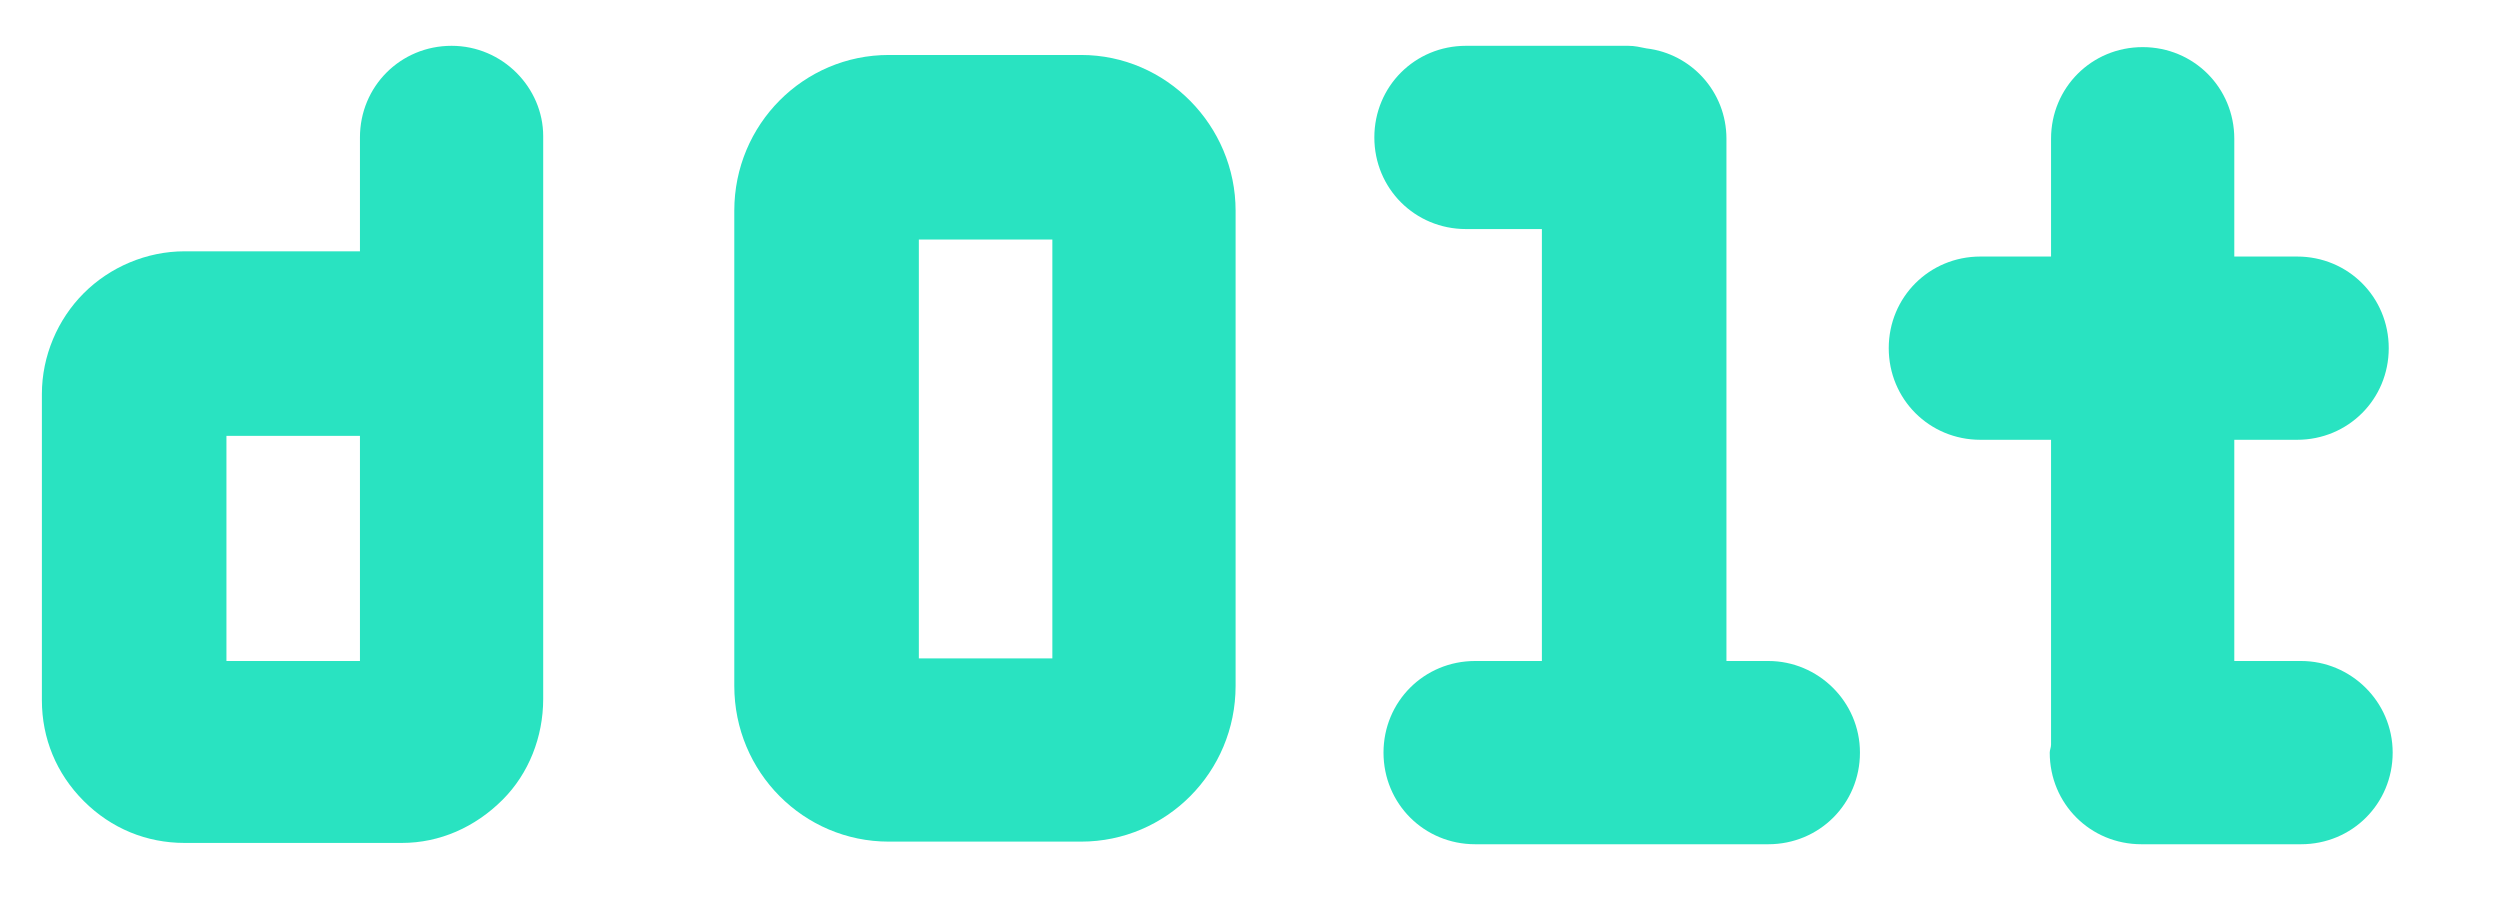 <svg width="191" height="69" viewBox="0 0 191 69" fill="none" xmlns="http://www.w3.org/2000/svg">
<path d="M34.5 3.5C30.6 3.5 27.5 6.6 27.5 10.5V19.2C27.4 19.2 27.3 19.2 27.1 19.2H14.1C11.2 19.2 8.4 20.4 6.4 22.4C4.4 24.4 3.2 27.2 3.2 30.1V53.5C3.2 56.4 4.3 59.1 6.4 61.2C8.5 63.3 11.2 64.4 14.1 64.4H30.7C33.6 64.4 36.3 63.2 38.4 61.1C40.4 59.1 41.5 56.3 41.5 53.4V10.4C41.5 6.7 38.4 3.5 34.5 3.5ZM27.5 50.5H17.3V33.3H27.1C27.2 33.3 27.3 33.3 27.5 33.3V50.5Z" fill="#29E3C1"/>
<path d="M175.8 50.5H170.7V33.6H175.5C179.4 33.6 182.5 30.5 182.5 26.6C182.5 22.7 179.4 19.6 175.5 19.6H170.7V10.6C170.7 6.7 167.6 3.6 163.7 3.6C159.8 3.6 156.7 6.7 156.7 10.6V19.6H151.3C147.4 19.6 144.3 22.7 144.3 26.6C144.3 30.5 147.4 33.6 151.3 33.6H156.7V56.9C156.7 57.1 156.6 57.3 156.6 57.5C156.6 61.4 159.7 64.5 163.6 64.5H175.8C179.7 64.5 182.8 61.4 182.8 57.5C182.8 53.6 179.6 50.5 175.8 50.5Z" fill="#29E3C1"/>
<path d="M82.6 4.2H67.9C61.4 4.2 56.1 9.5 56.1 16.1V52.4C56.1 59 61.4 64.3 67.9 64.3H82.6C89.1 64.3 94.4 59 94.4 52.4V16.1C94.4 9.6 89.1 4.2 82.6 4.2ZM80.4 50.3H70.2V18.3H80.4V50.3Z" fill="#29E3C1"/>
<path d="M135.1 50.5H131.9V10.6C131.9 7 129.2 4.1 125.8 3.7C125.3 3.6 124.9 3.5 124.4 3.5H112C108.1 3.5 105 6.6 105 10.5C105 14.4 108.1 17.5 112 17.5H117.8V50.5H112.7C108.8 50.5 105.7 53.6 105.7 57.5C105.7 61.4 108.8 64.5 112.7 64.5H135.1C139 64.5 142.1 61.4 142.1 57.5C142.1 53.6 138.9 50.5 135.1 50.5Z" fill="#29E3C1"/>
</svg>
